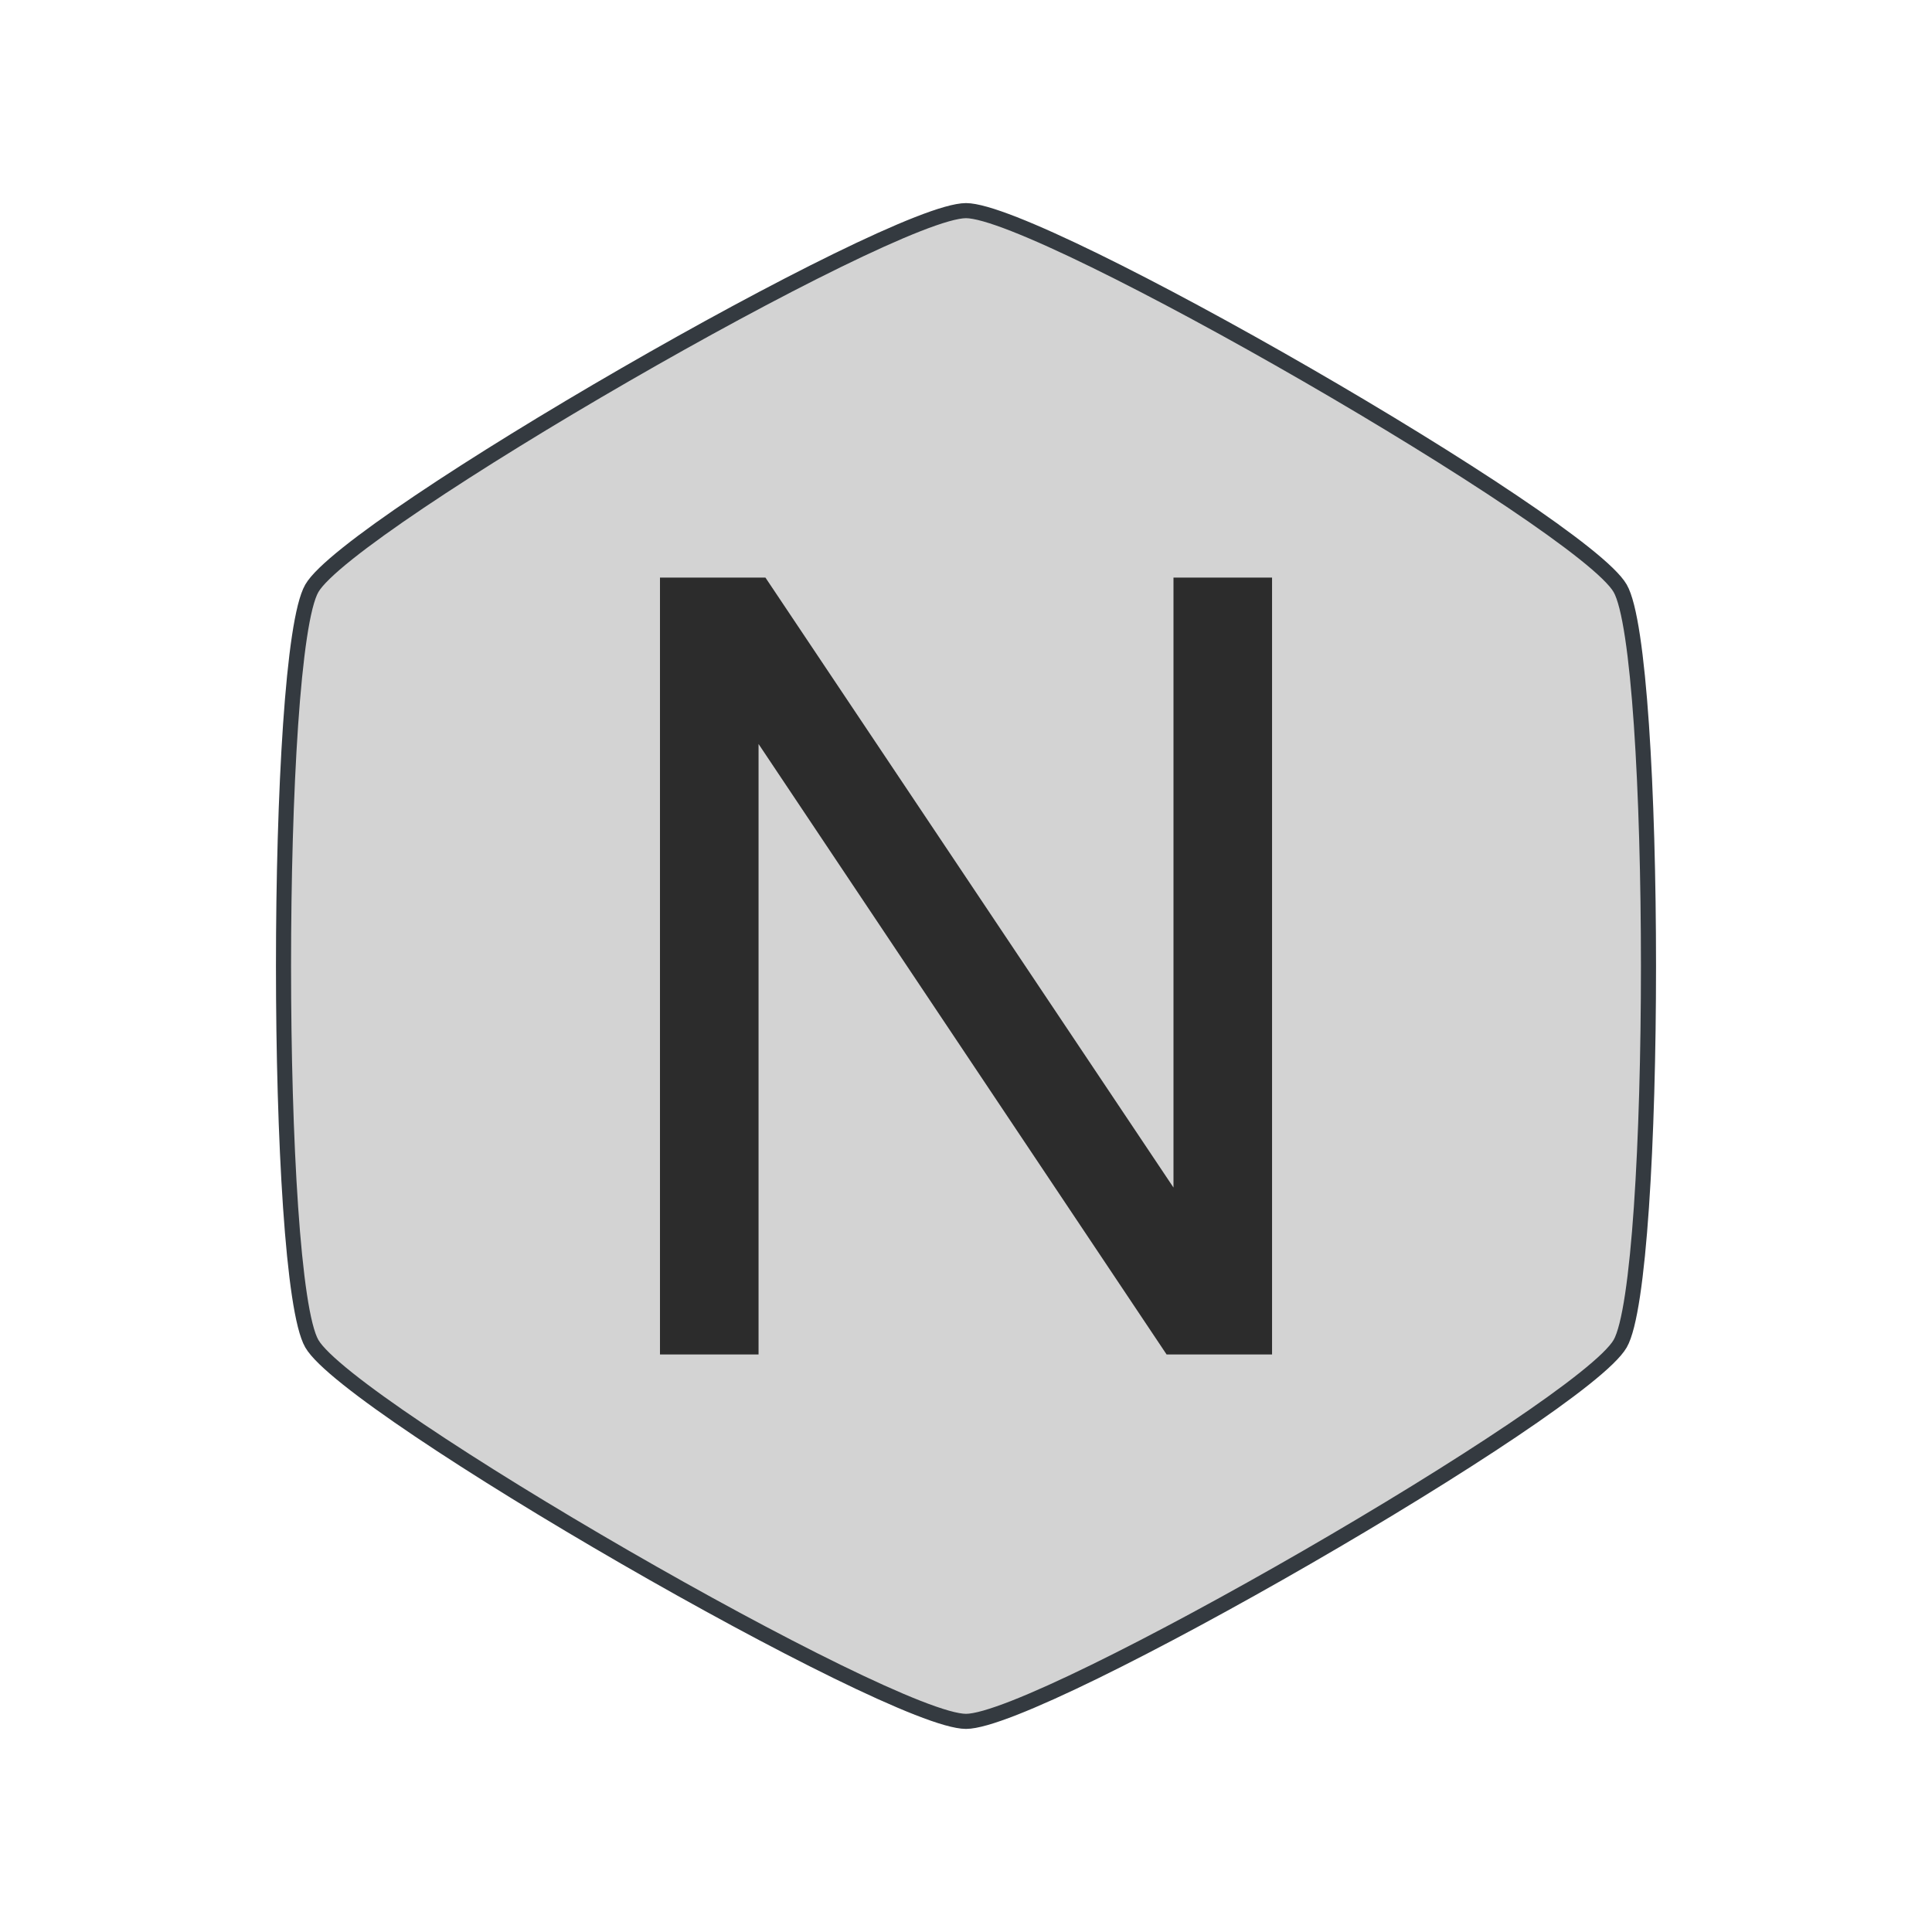 <?xml version="1.0" encoding="UTF-8" standalone="no"?>
<svg
   xmlns:dc="http://purl.org/dc/elements/1.1/"
   xmlns:cc="http://creativecommons.org/ns#"
   xmlns:rdf="http://www.w3.org/1999/02/22-rdf-syntax-ns#"
   xmlns:svg="http://www.w3.org/2000/svg"
   xmlns="http://www.w3.org/2000/svg"
   width="512"
   height="512"
   viewBox="0 0 256 256"
   version="1.1"
   id="svg8">
  <defs
     id="defs2" />
  <g
     id="layer1"
     transform="translate(0,-161.533)">
    <path
       id="path3701"
       d="m 214.68,339.578 c -5.004,8.668 -76.671,50.045 -86.68,50.045 -10.009,0 -81.676,-41.377 -86.68,-50.045 -5.004,-8.668 -5.004,-91.422 10e-7,-100.09 5.004,-8.668 76.671,-50.045 86.68,-50.045 10.009,0 81.676,41.377 86.68,50.045 5.004,8.668 5.004,91.422 0,100.09 z"
       style="fill:#d3d3d3;fill-opacity:1;stroke:#343a40;stroke-width:2;stroke-miterlimit:4;stroke-dasharray:none;stroke-opacity:1" />
    <g
       aria-label="N"
       transform="matrix(0.749,0,0,0.749,-25.645,61.397)"
       style="font-style:normal;font-variant:normal;font-weight:normal;font-stretch:normal;font-size:40px;line-height:1.25;font-family:arial;-inkscape-font-specification:arial;letter-spacing:0px;word-spacing:0px;fill:#2c2c2c;fill-opacity:1;stroke:none"
       id="flowRoot4516">
      <path
         d="m 150.996,373.312 v -137.438 h 18.656 l 72.188,107.906 V 235.875 h 17.438 v 137.438 h -18.656 l -72.188,-108 v 108 z"
         style="font-style:normal;font-variant:normal;font-weight:normal;font-stretch:normal;font-size:192px;font-family:arial;-inkscape-font-specification:arial;fill:#2c2c2c;fill-opacity:1"
         id="path4737" />
    </g>
  </g>
</svg>
